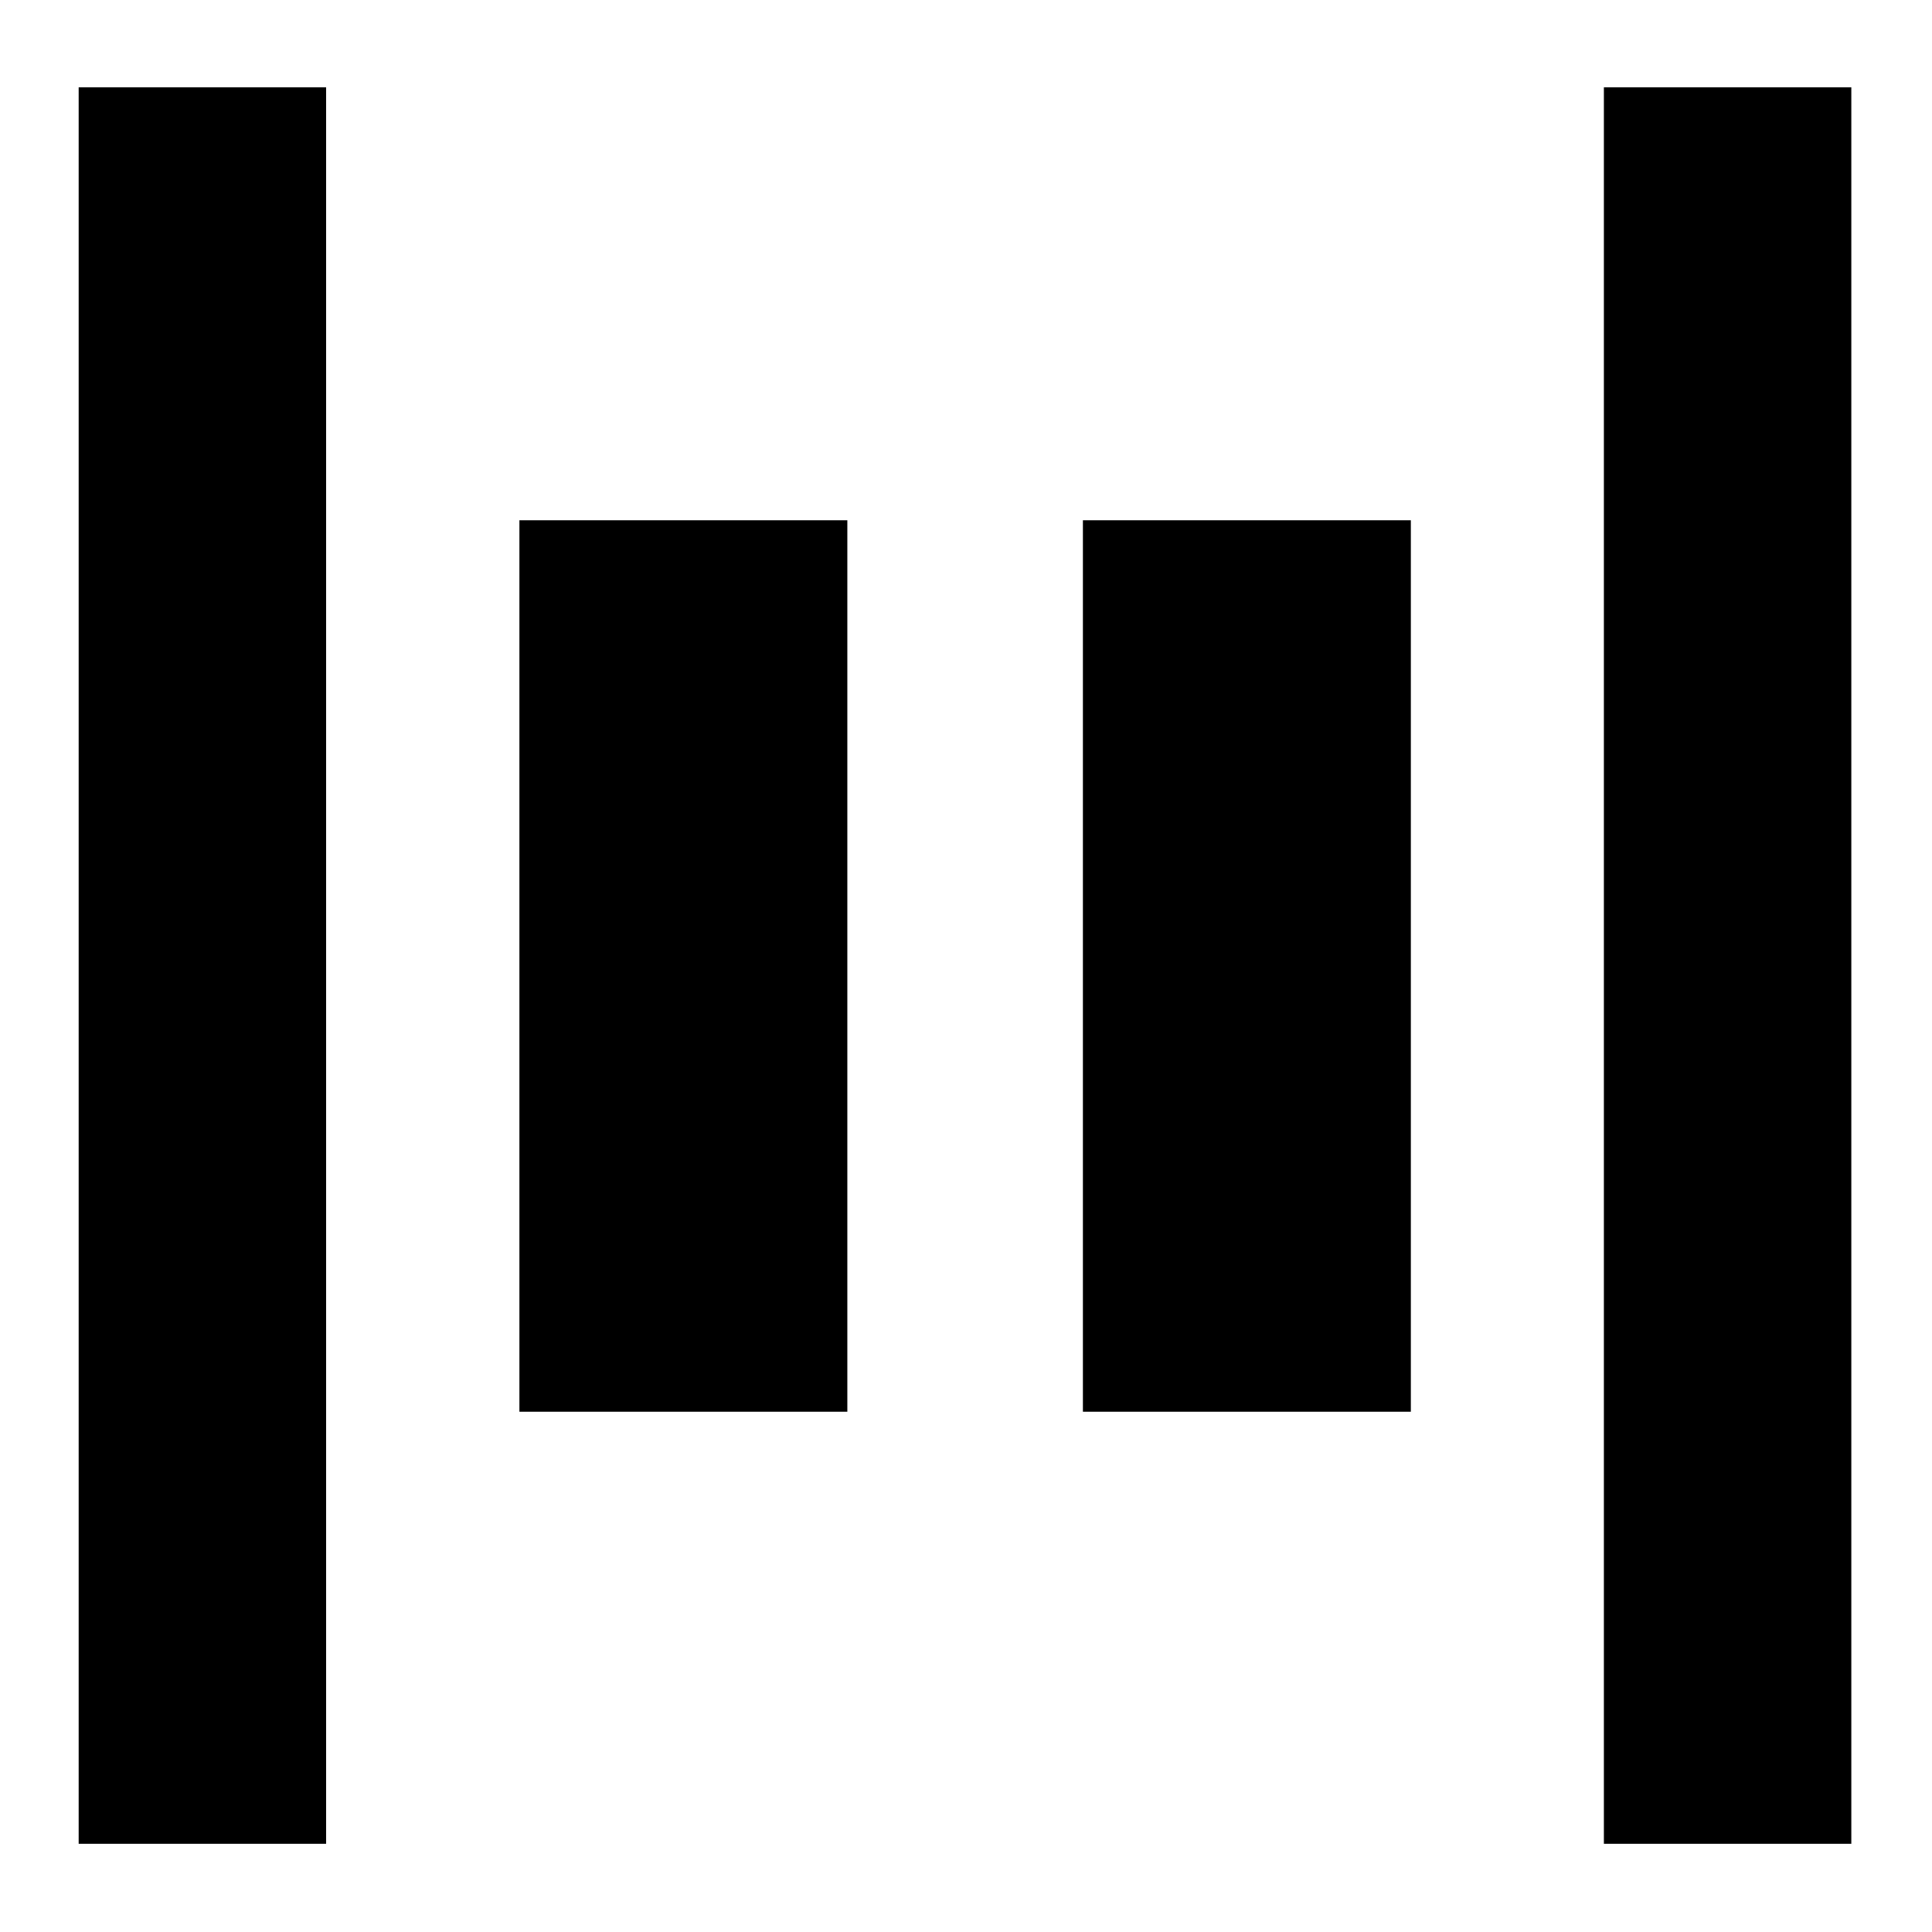 <svg xmlns="http://www.w3.org/2000/svg" height="24" viewBox="0 -960 960 960" width="24"><path d="M796.96-43.83v-872.78h122.95v872.78H796.96Zm-757.87 0v-872.78h122.95v872.78H39.09Zm499-214.69v-442.96h162.95v442.96H538.09Zm-280 0v-442.96h162.95v442.96H258.09Z"/></svg>